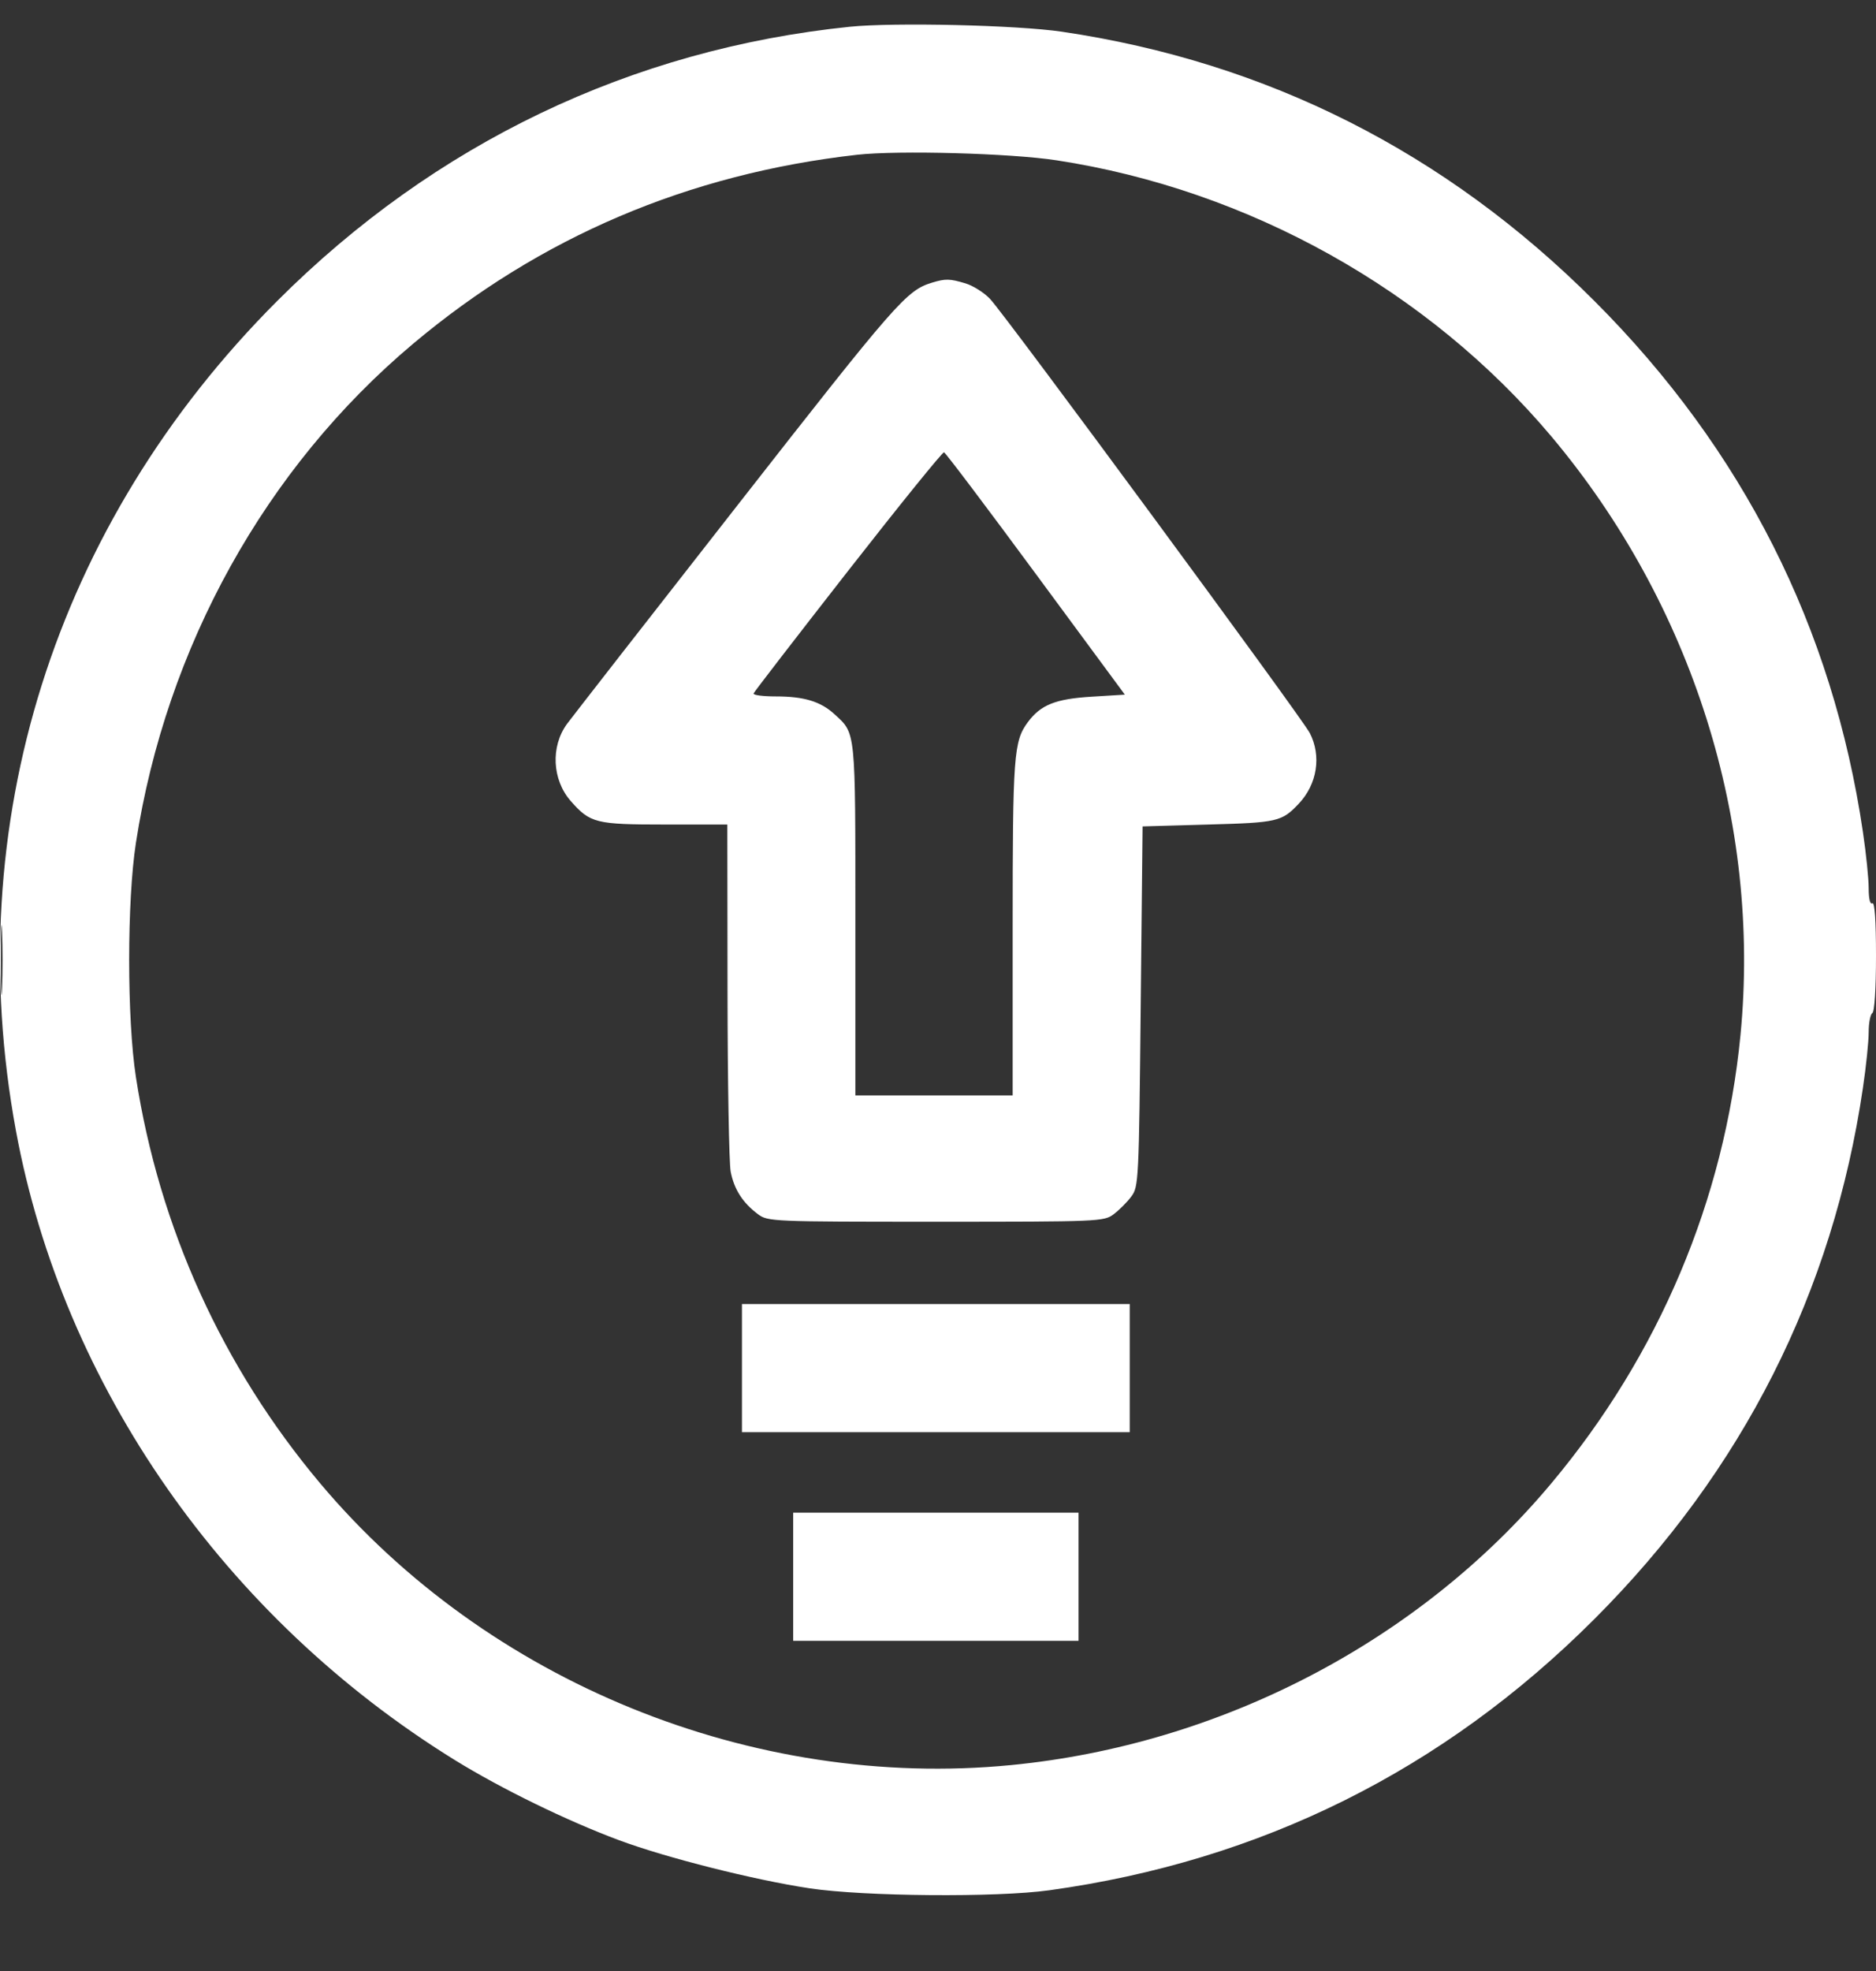 <svg width="20" height="21" viewBox="0 0 20 21" fill="none" xmlns="http://www.w3.org/2000/svg">
<rect x="0" y="0" width="20" height="21" fill="#333333" stroke="none"/>
<path fill-rule="evenodd" clip-rule="evenodd" d="M9.06 0.285C6.731 0.524 4.634 1.528 2.955 3.207C0.578 5.585 -0.432 8.788 0.17 12.048C0.672 14.766 2.396 17.236 4.848 18.752C5.345 19.059 6.047 19.401 6.601 19.607C7.104 19.794 8.04 20.03 8.631 20.119C9.209 20.206 10.626 20.218 11.186 20.14C13.443 19.828 15.388 18.86 16.998 17.25C18.579 15.669 19.54 13.77 19.861 11.588C19.895 11.36 19.922 11.094 19.922 10.996C19.922 10.898 19.94 10.807 19.961 10.794C19.984 10.78 20 10.533 20 10.185C20 9.805 19.986 9.608 19.961 9.624C19.937 9.639 19.922 9.577 19.922 9.465C19.922 9.365 19.895 9.096 19.861 8.868C19.54 6.687 18.58 4.788 16.998 3.207C15.416 1.624 13.51 0.661 11.322 0.338C10.841 0.267 9.534 0.237 9.06 0.285ZM9.138 1.649C7.341 1.851 5.755 2.526 4.4 3.666C2.83 4.986 1.772 6.892 1.449 8.98C1.353 9.6 1.353 10.857 1.449 11.476C1.697 13.08 2.372 14.566 3.414 15.805C5.194 17.921 8.024 19.074 10.78 18.806C13.016 18.588 15.13 17.487 16.538 15.805C17.687 14.434 18.384 12.783 18.555 11.031C18.776 8.759 18.042 6.438 16.54 4.651C15.227 3.091 13.31 2.021 11.264 1.708C10.777 1.633 9.578 1.6 9.138 1.649ZM9.938 3.011C9.664 3.094 9.564 3.208 7.864 5.381C6.91 6.599 6.092 7.649 6.044 7.714C5.869 7.954 5.886 8.309 6.085 8.535C6.292 8.77 6.351 8.785 7.089 8.785H7.754L7.756 10.55C7.757 11.521 7.772 12.391 7.79 12.485C7.827 12.673 7.918 12.815 8.081 12.937C8.186 13.015 8.232 13.017 9.977 13.017C11.722 13.017 11.768 13.015 11.873 12.937C11.932 12.892 12.017 12.808 12.061 12.748C12.139 12.644 12.142 12.583 12.161 10.723L12.181 8.805L12.883 8.785C13.62 8.765 13.665 8.754 13.845 8.564C14.043 8.356 14.09 8.053 13.963 7.809C13.877 7.644 10.716 3.354 10.555 3.185C10.492 3.118 10.373 3.043 10.292 3.019C10.126 2.969 10.079 2.968 9.938 3.011ZM9.041 6.083C8.494 6.783 8.041 7.37 8.034 7.388C8.026 7.406 8.133 7.42 8.271 7.42C8.573 7.42 8.75 7.474 8.898 7.611C9.125 7.819 9.119 7.763 9.119 9.797V11.671H9.957H10.796L10.796 9.887C10.796 8.048 10.807 7.897 10.958 7.694C11.094 7.51 11.253 7.446 11.637 7.423L11.992 7.401L11.042 6.114C10.52 5.406 10.08 4.823 10.064 4.819C10.049 4.814 9.588 5.383 9.041 6.083ZM0.009 10.228C0.009 10.561 0.015 10.697 0.022 10.531C0.029 10.364 0.029 10.092 0.022 9.926C0.015 9.76 0.009 9.896 0.009 10.228ZM7.91 14.577V15.259H9.977H12.044V14.577V13.894H9.977H7.91V14.577ZM8.456 16.8V17.482H9.977H11.498V16.8V16.117H9.977H8.456V16.8Z" fill="white"/>
</svg>
